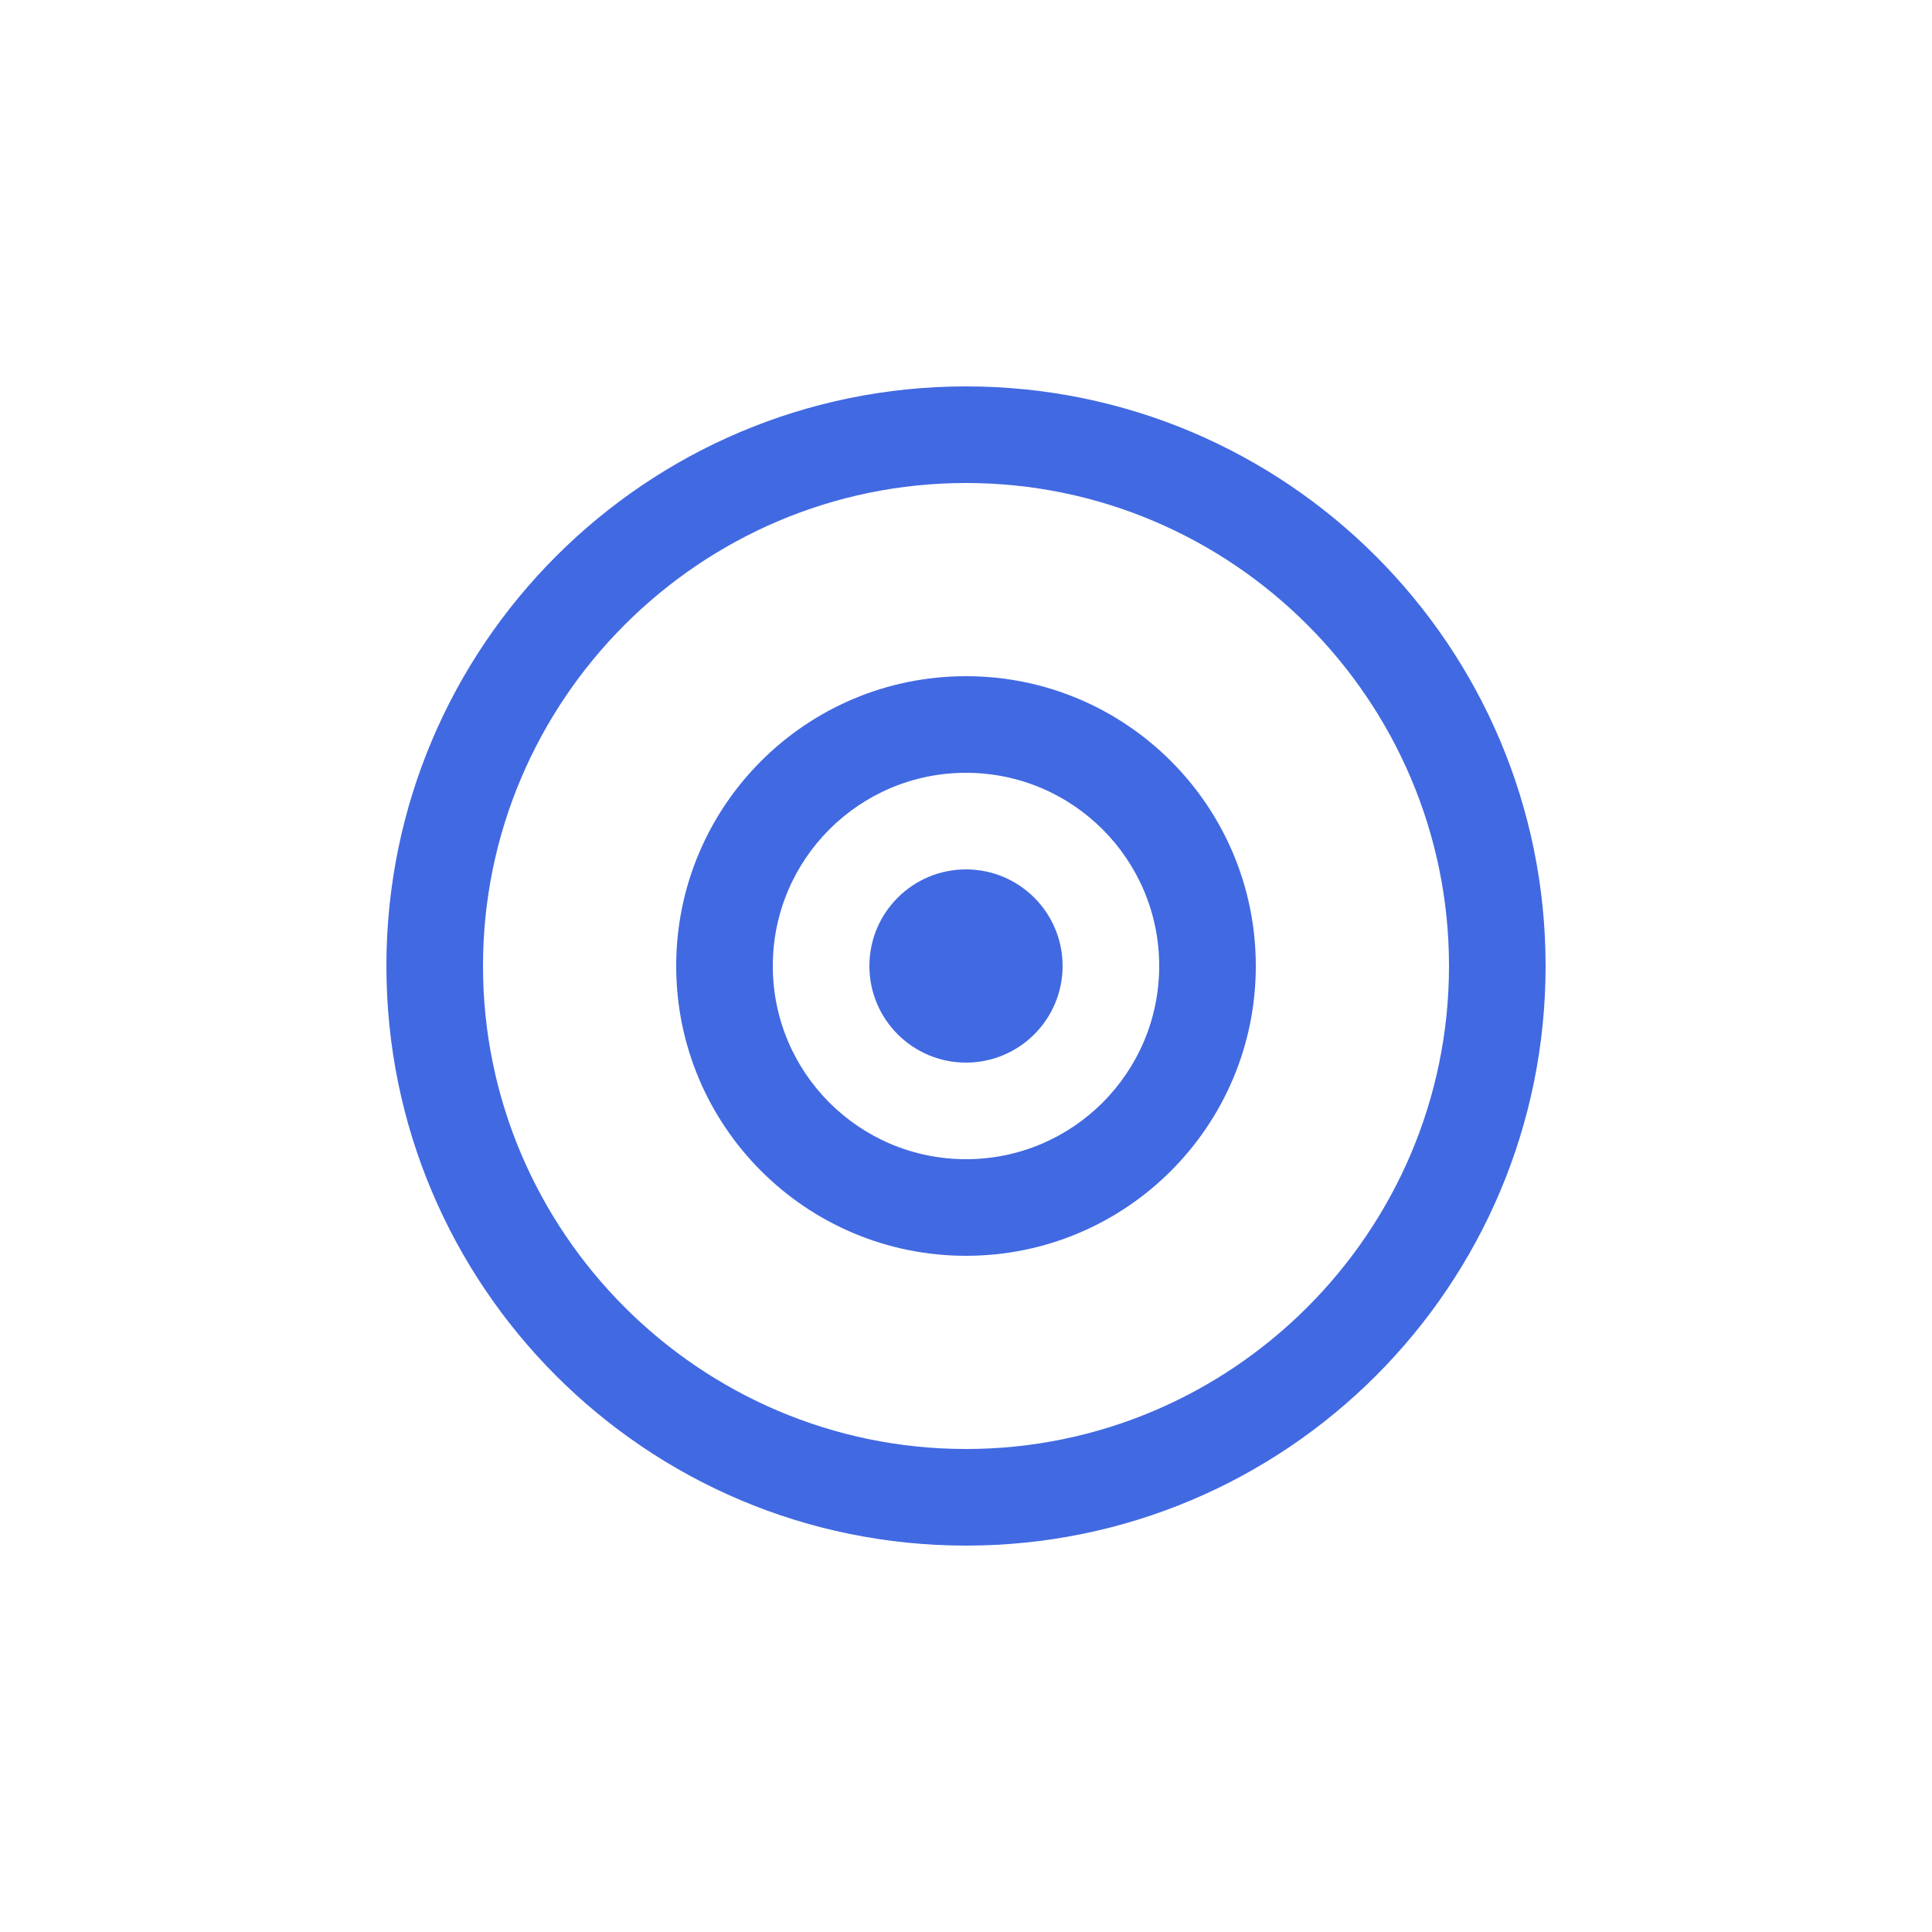 <svg xmlns="http://www.w3.org/2000/svg" viewBox="0 0 1000 1000">
  <path fill="#4169E1" d="M500 200c-165.685 0-300 134.315-300 300s134.315 300 300 300 300-134.315 300-300S665.685 200 500 200zm0 550c-137.71 0-250-112.29-250-250s112.29-250 250-250 250 112.29 250 250-112.29 250-250 250z"/>
  <path fill="#4169E1" d="M500 350c-82.843 0-150 67.157-150 150s67.157 150 150 150 150-67.157 150-150-67.157-150-150-150zm0 250c-55.228 0-100-44.772-100-100s44.772-100 100-100 100 44.772 100 100-44.772 100-100 100z"/>
  <circle fill="#4169E1" cx="500" cy="500" r="50"/>
</svg>